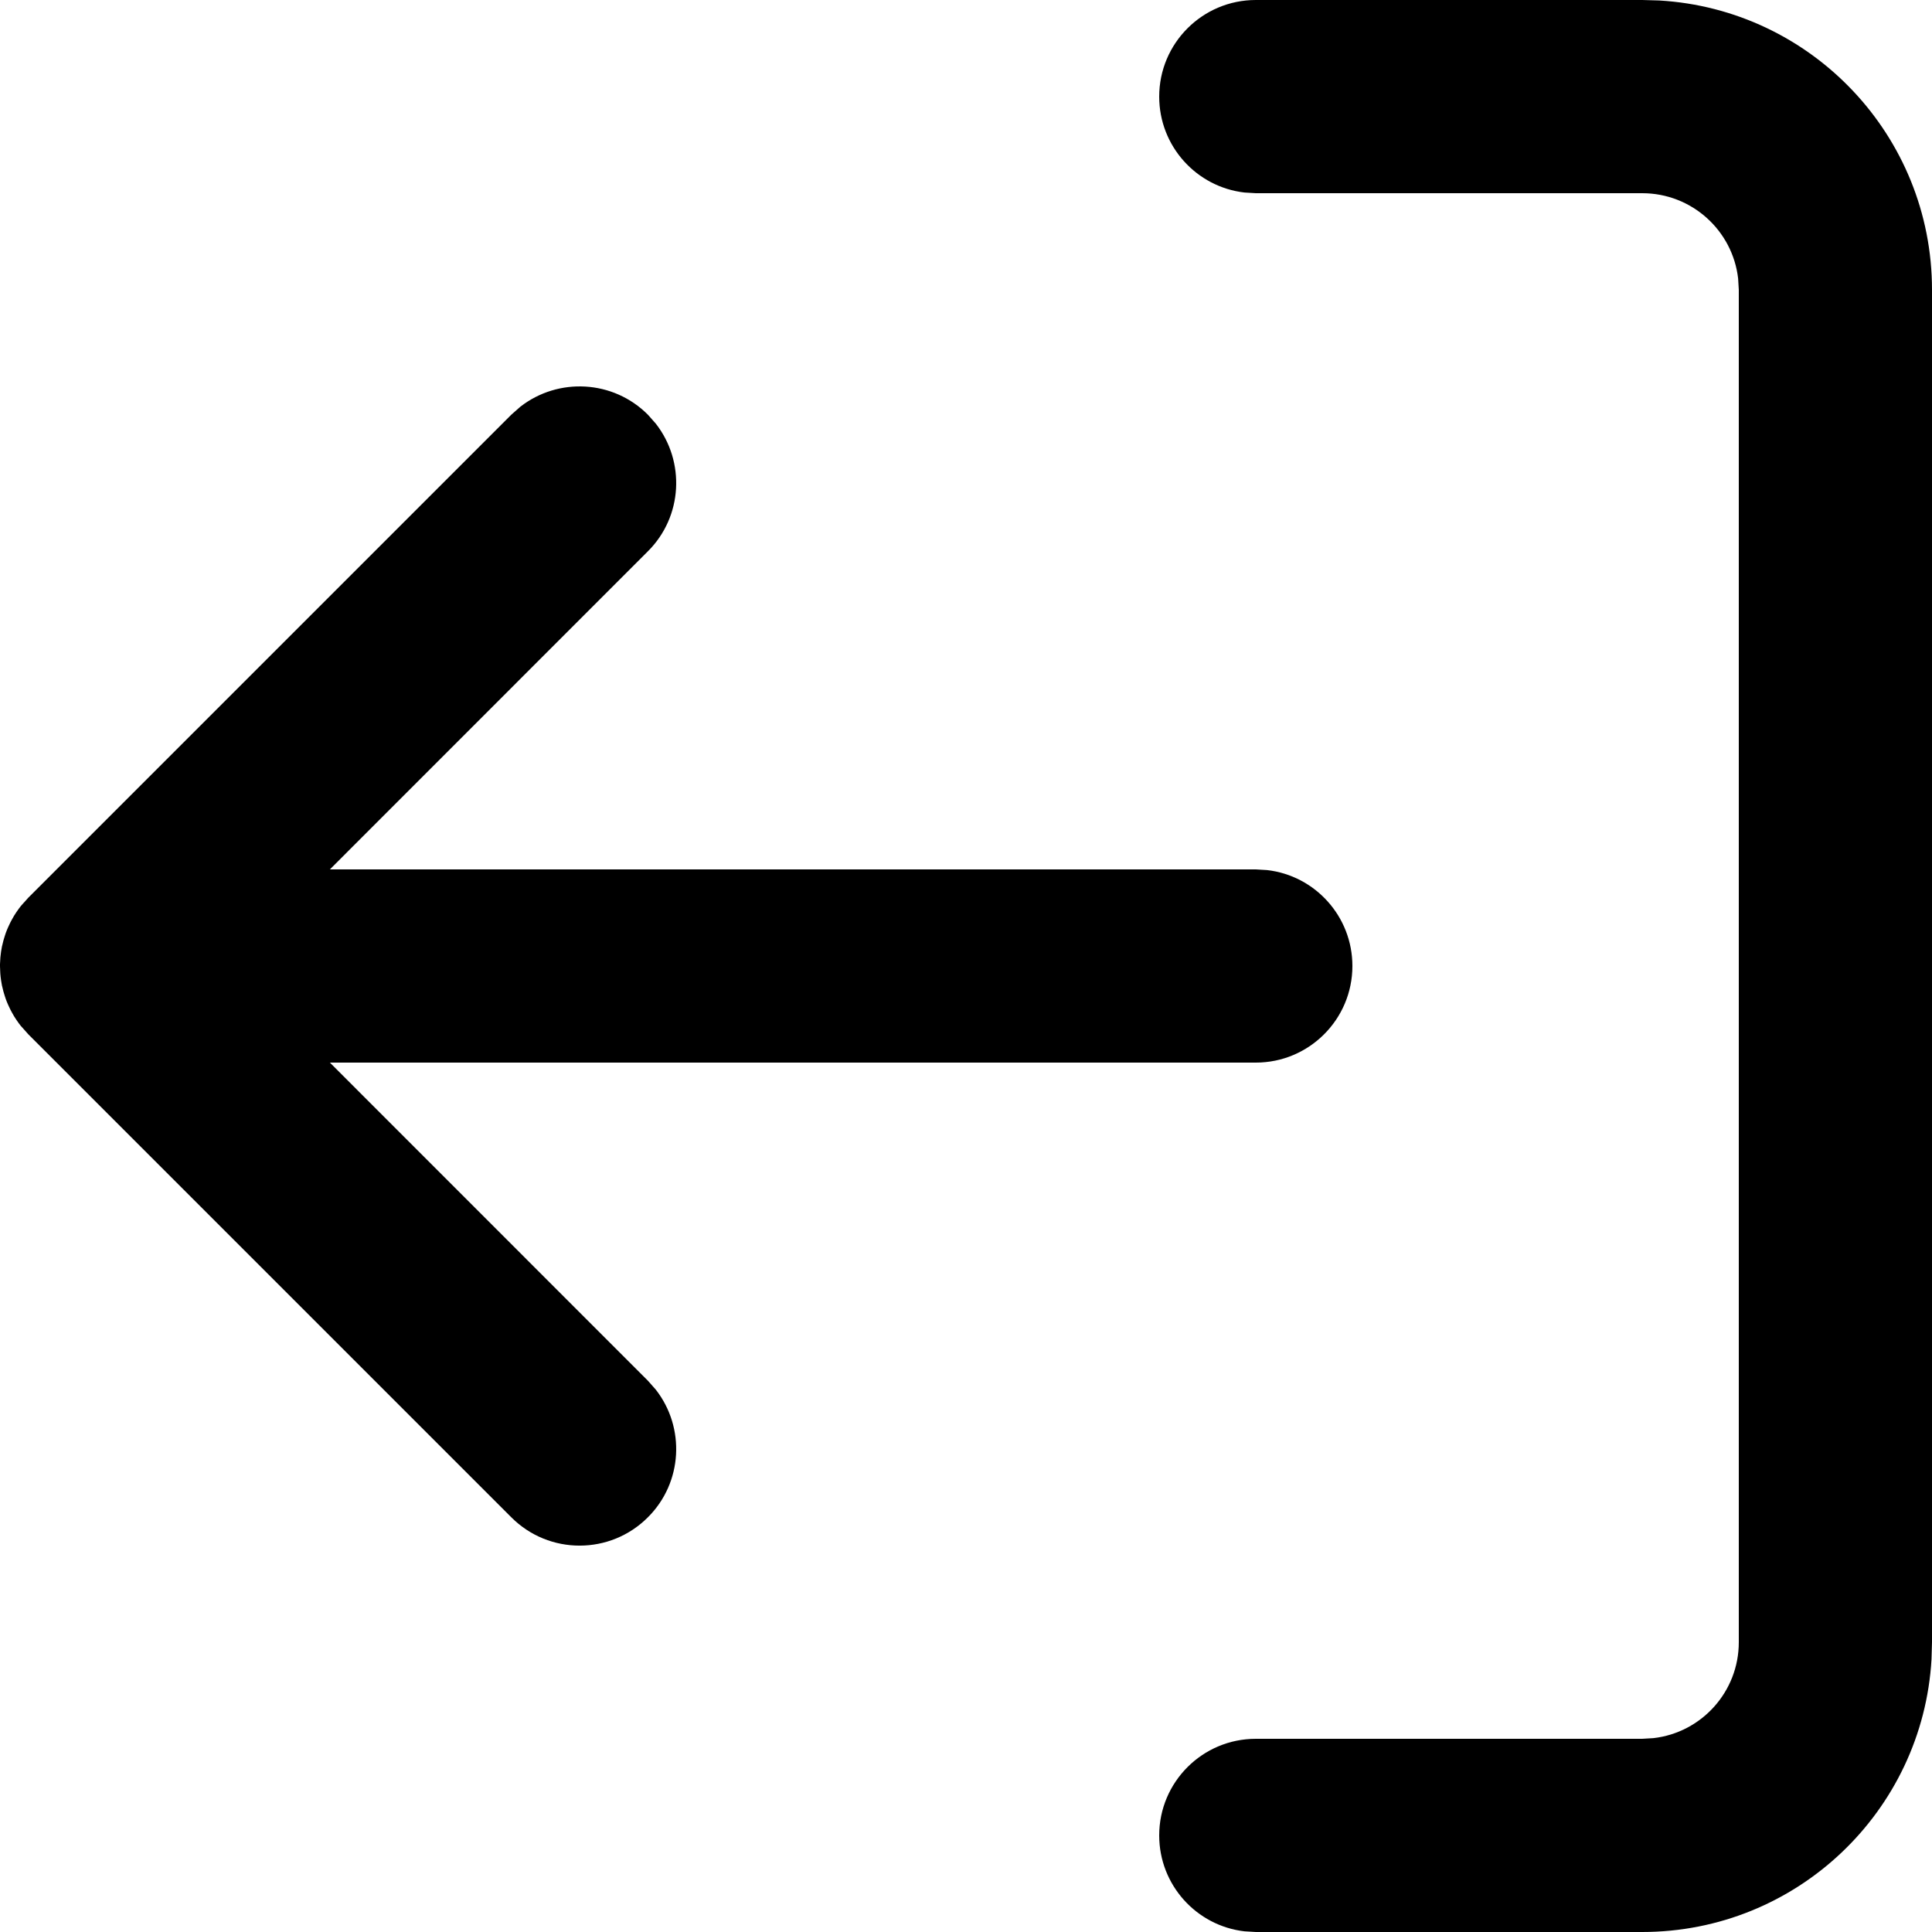 <?xml version="1.0" encoding="UTF-8"?>
<svg width="20px" height="20px" viewBox="0 0 20 20" version="1.1" xmlns="http://www.w3.org/2000/svg" xmlns:xlink="http://www.w3.org/1999/xlink">
    <title>icon / logout</title>
    <g id="icon-/-logout" stroke="none" stroke-width="1" fill="none" fill-rule="evenodd">
        <path d="M17,0 L17.176,0.005 C18.751,0.096 20,1.402 20,3 L20,3 L20,17 L19.995,17.176 C19.904,18.751 18.598,20 17,20 L17,20 L13,20 L12.883,19.993 C12.386,19.936 12,19.513 12,19 C12,18.448 12.448,18 13,18 L13,18 L17,18 L17.117,17.993 C17.614,17.936 18,17.513 18,17 L18,17 L18,3 L17.993,2.883 C17.936,2.386 17.513,2 17,2 L17,2 L13,2 L12.883,1.993 C12.386,1.936 12,1.513 12,1 C12,0.448 12.448,0 13,0 L13,0 L17,0 Z M5.387,4.21 C5.779,3.905 6.347,3.932 6.707,4.293 L6.707,4.293 L6.79,4.387 C7.095,4.779 7.068,5.347 6.707,5.707 L6.707,5.707 L3.415,9 L13,9 L13.117,9.007 C13.614,9.064 14,9.487 14,10 C14,10.552 13.552,11 13,11 L13,11 L3.415,11 L6.707,14.293 L6.79,14.387 C7.095,14.779 7.068,15.347 6.707,15.707 C6.317,16.098 5.683,16.098 5.293,15.707 L5.293,15.707 L0.293,10.707 L0.22,10.625 C0.217,10.623 0.215,10.62 0.213,10.617 C0.205,10.607 0.201,10.601 0.196,10.595 C0.178,10.571 0.162,10.546 0.146,10.521 C0.139,10.509 0.131,10.496 0.125,10.484 C0.114,10.464 0.103,10.444 0.094,10.423 C0.086,10.406 0.078,10.389 0.071,10.371 C0.063,10.352 0.056,10.332 0.05,10.312 C0.045,10.297 0.04,10.281 0.036,10.266 C0.03,10.244 0.025,10.223 0.02,10.201 C0.017,10.183 0.014,10.166 0.011,10.148 C0.004,10.1 0,10.051 0,10 L0.004,10.089 C0.002,10.066 0.001,10.043 0,10.019 L0,10 C0,9.994 6.02394912e-05,9.987 0,9.981 C0.001,9.958 0.002,9.934 0.004,9.911 C0.006,9.89 0.008,9.871 0.011,9.851 C0.014,9.834 0.017,9.817 0.02,9.799 C0.025,9.777 0.03,9.756 0.036,9.734 C0.04,9.719 0.045,9.703 0.05,9.688 C0.056,9.668 0.063,9.648 0.071,9.629 C0.078,9.611 0.086,9.594 0.094,9.577 C0.103,9.556 0.114,9.536 0.125,9.516 C0.131,9.504 0.139,9.491 0.146,9.479 C0.162,9.454 0.178,9.429 0.196,9.405 C0.225,9.366 0.257,9.328 0.293,9.293 L0.213,9.383 C0.238,9.352 0.264,9.321 0.293,9.293 L5.293,4.293 Z" id="Combined-Shape" fill="#000000"></path>
    </g>
</svg>